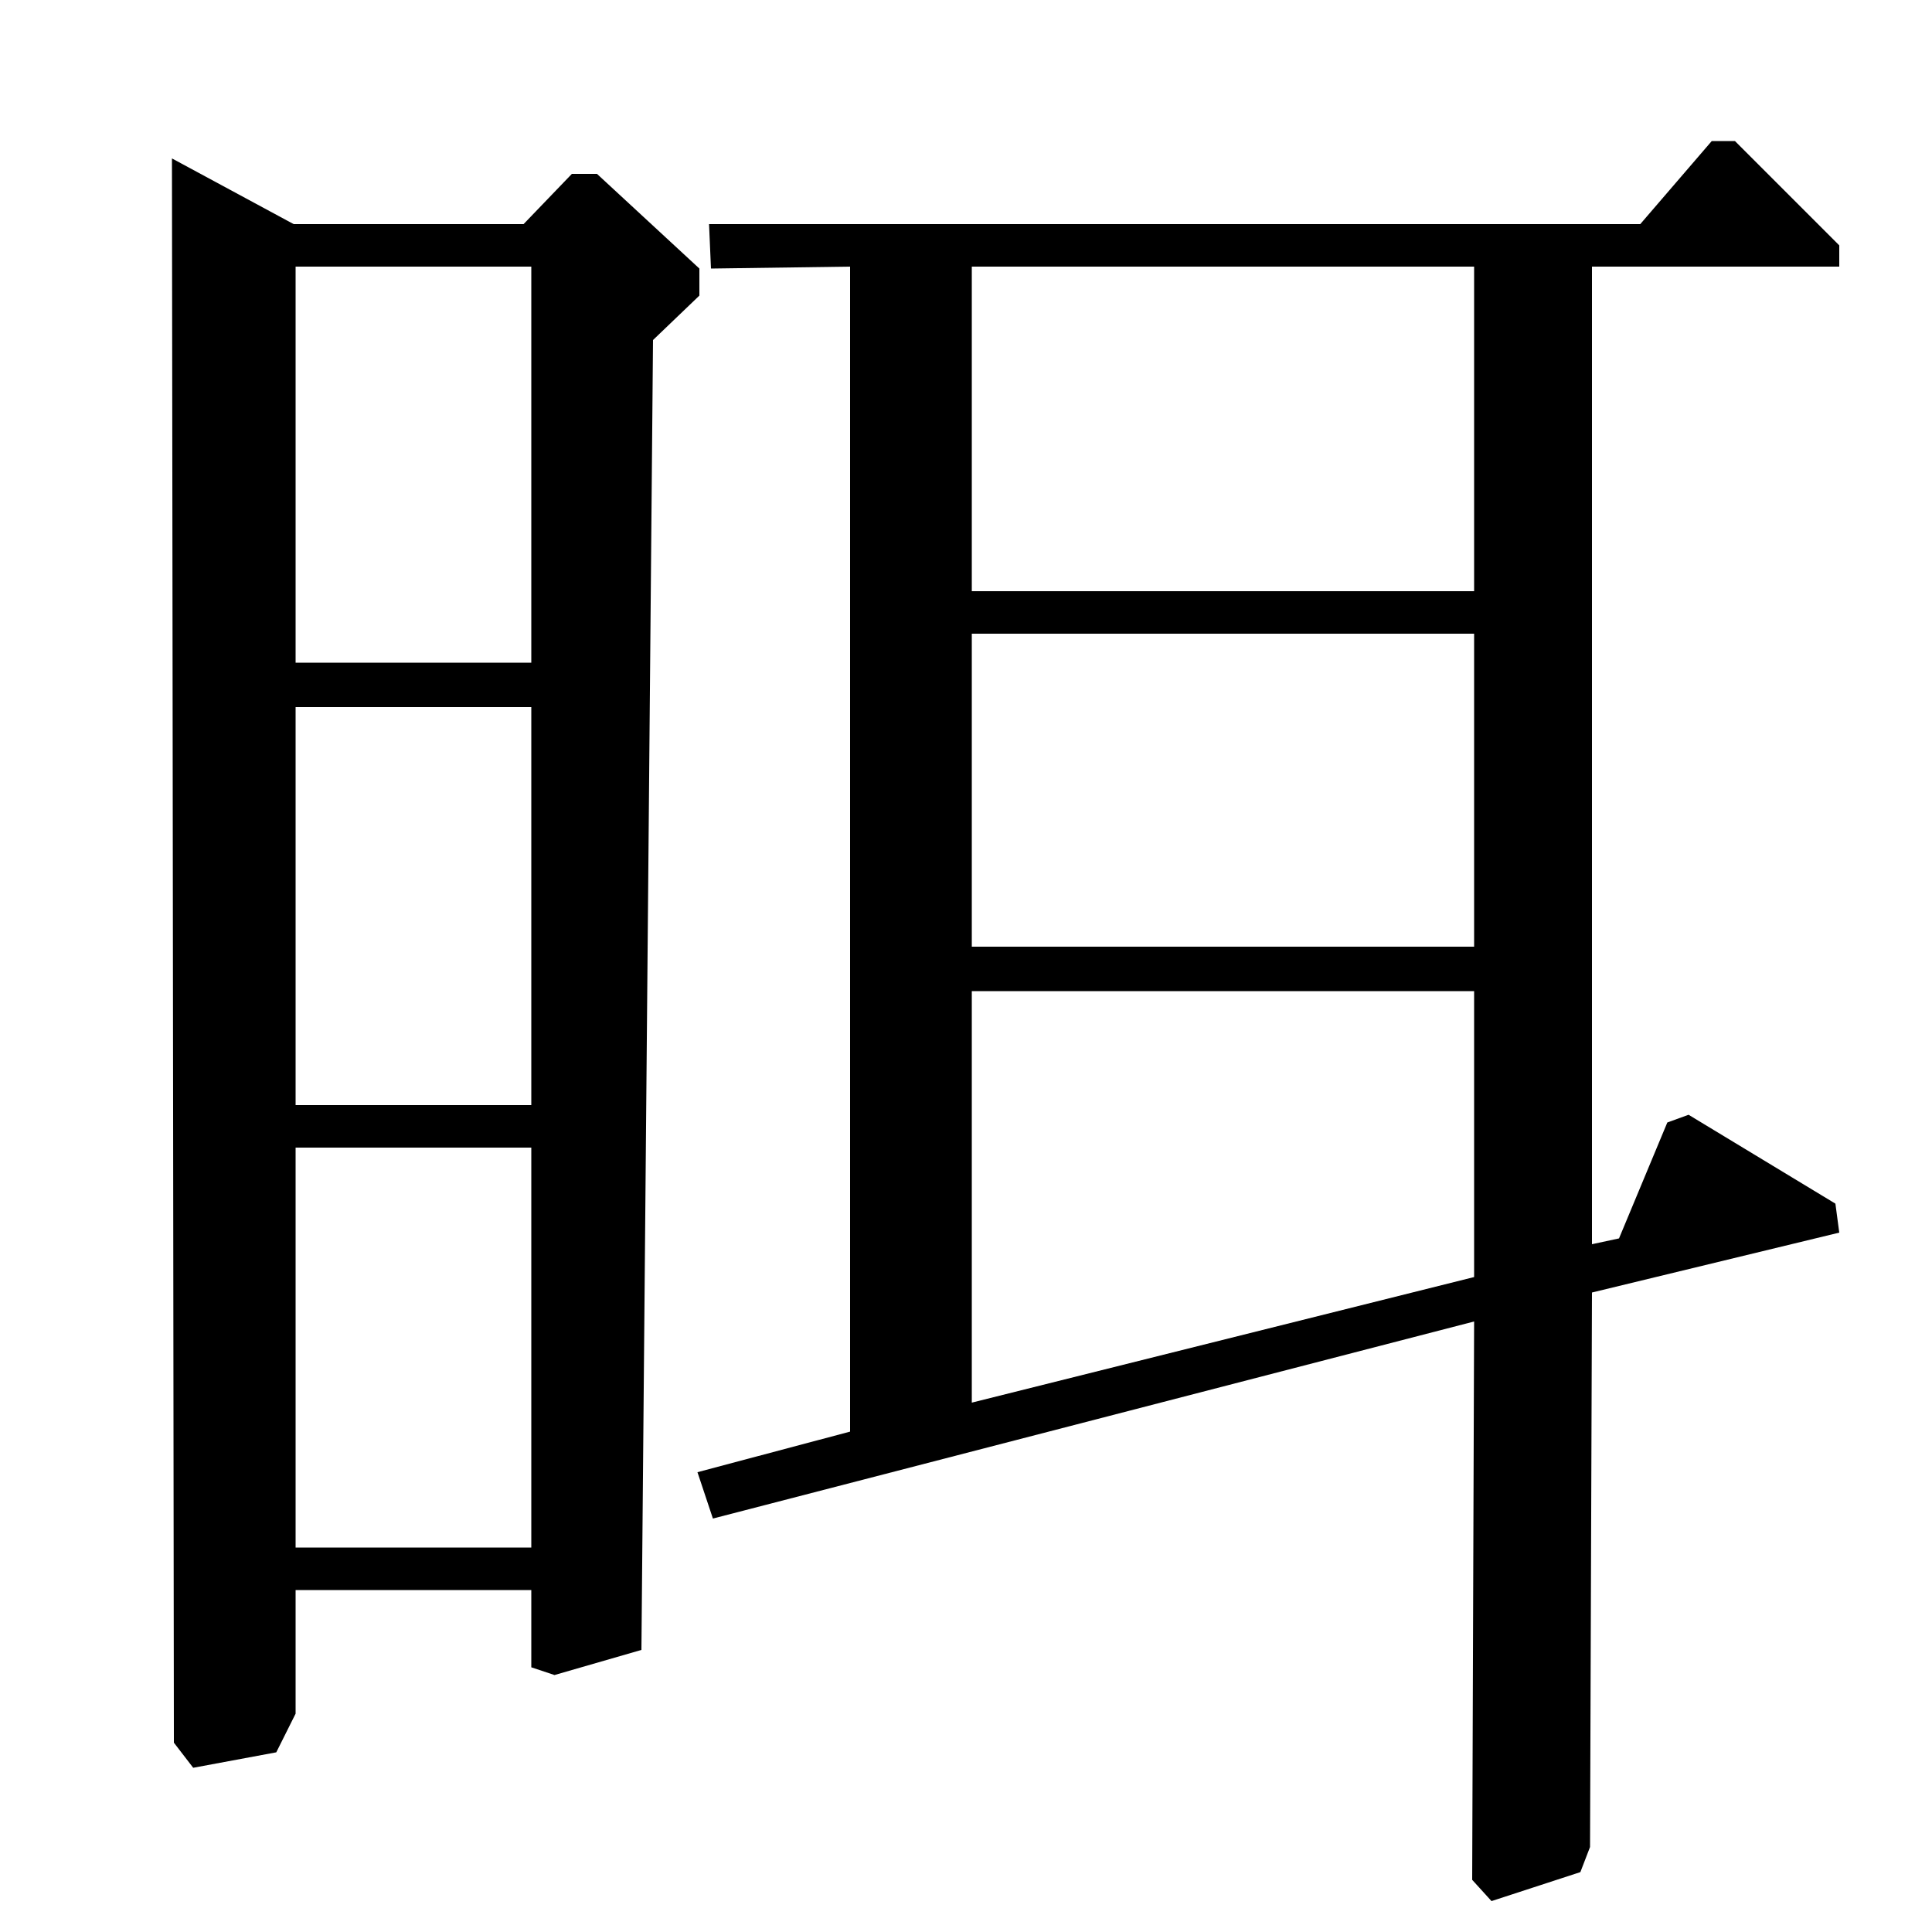 <?xml version="1.0" standalone="no"?>
<!DOCTYPE svg PUBLIC "-//W3C//DTD SVG 1.1//EN" "http://www.w3.org/Graphics/SVG/1.1/DTD/svg11.dtd" >
<svg xmlns="http://www.w3.org/2000/svg" xmlns:xlink="http://www.w3.org/1999/xlink" version="1.1" viewBox="0 -140 1000 1000">
  <g transform="matrix(1 0 0 -1 0 860)">
   <path fill="currentColor"
d="M898 927l54 -54v-11h-128v-506l14 3l25 60l11 4l76 -46l2 -15l-128 -31l-1 -287l-5 -13l-46 -15l-10 11l1 289l-394 -102l-8 24l79 21v603l-72 -1l-1 23h482l37 43h12zM309 910l53 -49v-14l-24 -23l-6 -678l-45 -13l-12 4v40h-122v-64l-10 -20l-43 -8l-10 13l-1 820
l63 -34h119l25 26h13zM503 694h260v168h-260v-168zM503 510h260v162h-260v-162zM503 274l260 65v148h-260v-213zM153 657h122v205h-122v-205zM153 428h122v206h-122v-206zM153 199h122v207h-122v-207z" />
  </g>

</svg>
